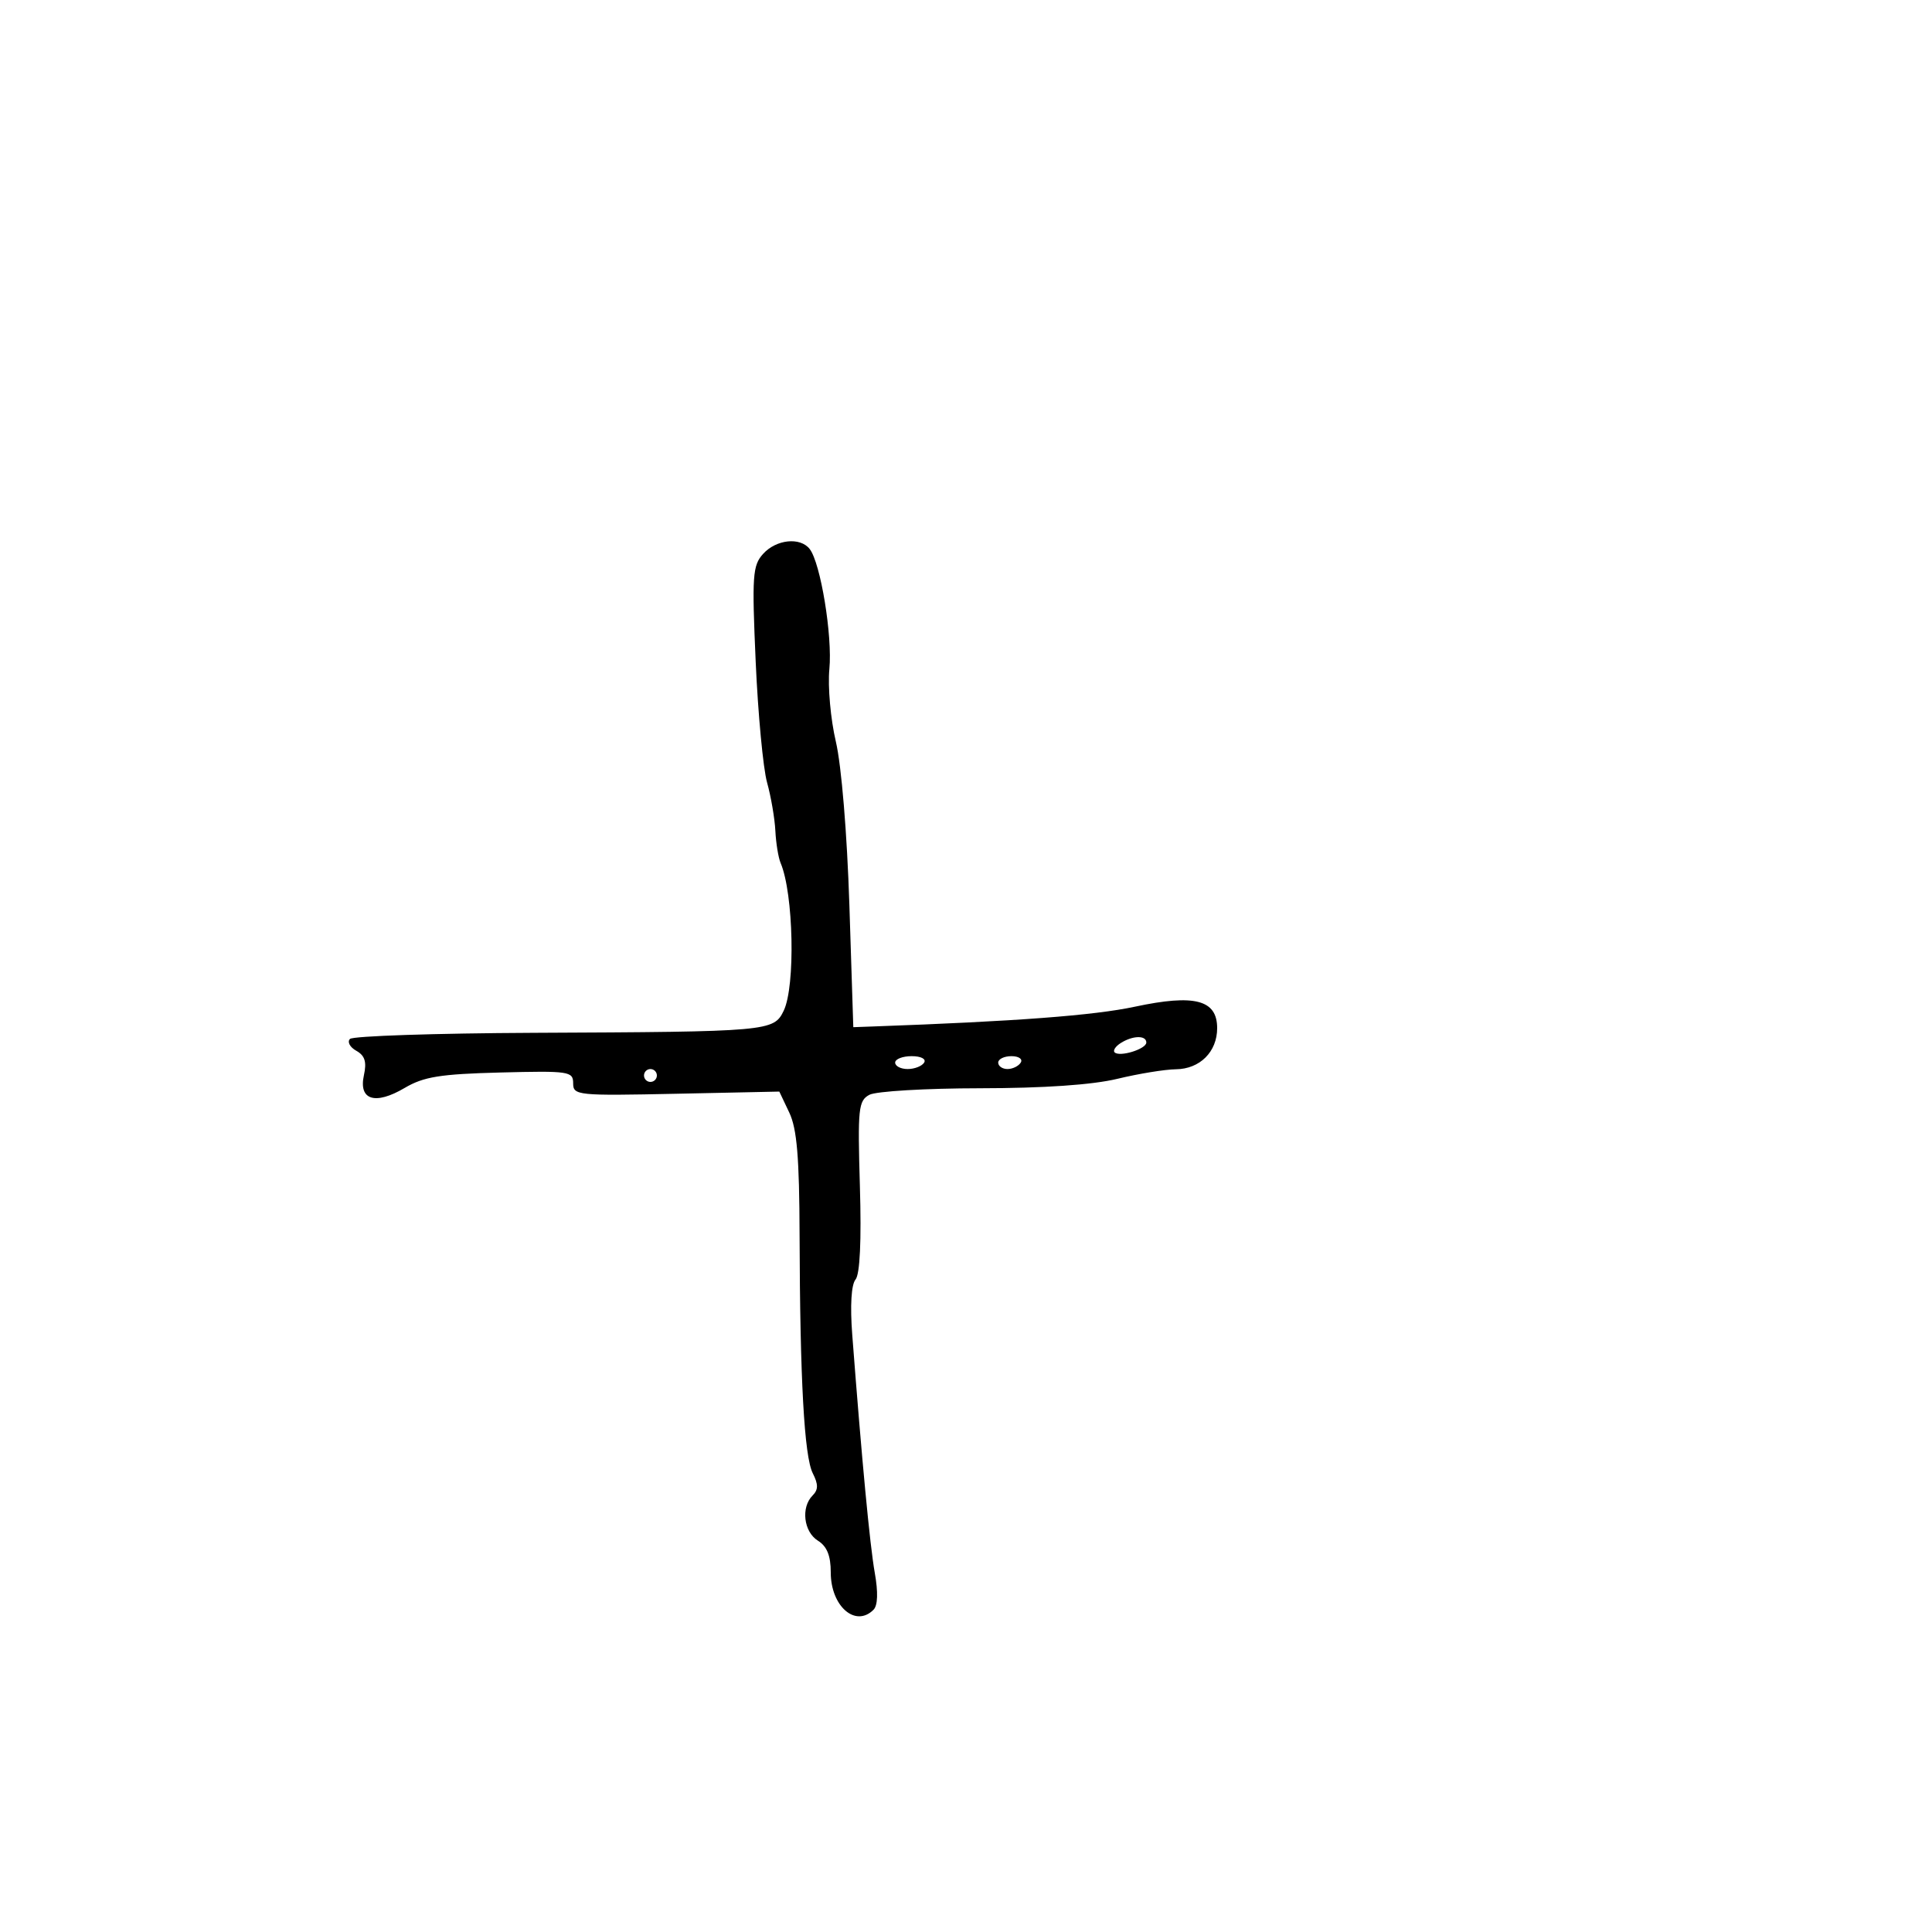 <svg xmlns="http://www.w3.org/2000/svg" width="300" height="300" viewBox="0 0 300 300" version="1.1">
	<path d="M 118.500 86.001 C 116.857 87.815, 116.750 89.371, 117.343 102.751 C 117.702 110.863, 118.497 119.300, 119.108 121.500 C 119.720 123.700, 120.300 127.075, 120.397 129 C 120.495 130.925, 120.861 133.175, 121.212 134 C 123.228 138.745, 123.530 153.128, 121.693 156.944 C 120.151 160.147, 119.411 160.212, 82.839 160.376 C 67.626 160.444, 54.804 160.871, 54.347 161.325 C 53.891 161.779, 54.328 162.604, 55.319 163.159 C 56.661 163.910, 56.965 164.881, 56.509 166.957 C 55.660 170.825, 58.257 171.636, 62.837 168.934 C 65.791 167.191, 68.354 166.778, 77.703 166.537 C 88.363 166.264, 89 166.358, 89 168.212 C 89 170.096, 89.649 170.162, 105.006 169.838 L 121.012 169.500 122.562 172.769 C 123.750 175.275, 124.122 179.707, 124.158 191.769 C 124.223 214.240, 124.883 226.159, 126.208 228.770 C 127.082 230.493, 127.075 231.325, 126.180 232.220 C 124.345 234.055, 124.789 237.851, 127 239.232 C 128.413 240.114, 129 241.564, 129 244.169 C 129 249.417, 132.835 252.765, 135.636 249.964 C 136.303 249.297, 136.373 247.250, 135.833 244.214 C 135.072 239.937, 133.819 226.696, 132.334 207.235 C 131.991 202.733, 132.186 199.481, 132.847 198.684 C 133.531 197.860, 133.775 192.654, 133.524 184.198 C 133.167 172.108, 133.291 170.915, 135.001 169.999 C 136.028 169.450, 143.761 168.993, 152.184 168.984 C 162.078 168.974, 169.624 168.456, 173.500 167.520 C 176.800 166.723, 180.893 166.055, 182.595 166.036 C 186.321 165.993, 189 163.321, 189 159.650 C 189 155.248, 185.511 154.337, 176.235 156.318 C 169.835 157.685, 157.814 158.592, 135.500 159.392 L 132.500 159.500 131.890 140.500 C 131.534 129.423, 130.660 118.862, 129.794 115.175 C 128.976 111.696, 128.522 106.620, 128.784 103.894 C 129.279 98.748, 127.423 87.428, 125.728 85.250 C 124.259 83.363, 120.537 83.749, 118.500 86.001 M 174.029 161.961 C 173.220 162.473, 172.790 163.123, 173.073 163.406 C 173.847 164.181, 178 162.898, 178 161.883 C 178 160.736, 175.900 160.777, 174.029 161.961 M 139 165 C 139 165.550, 139.873 166, 140.941 166 C 142.009 166, 143.160 165.550, 143.500 165 C 143.851 164.433, 143.010 164, 141.559 164 C 140.152 164, 139 164.450, 139 165 M 155 165 C 155 165.550, 155.648 166, 156.441 166 C 157.234 166, 158.160 165.550, 158.500 165 C 158.840 164.450, 158.191 164, 157.059 164 C 155.927 164, 155 164.450, 155 165 M 100 167 C 100 167.550, 100.450 168, 101 168 C 101.550 168, 102 167.550, 102 167 C 102 166.450, 101.550 166, 101 166 C 100.450 166, 100 166.450, 100 167" stroke="none" fill="black" fill-rule="evenodd"/>
</svg>